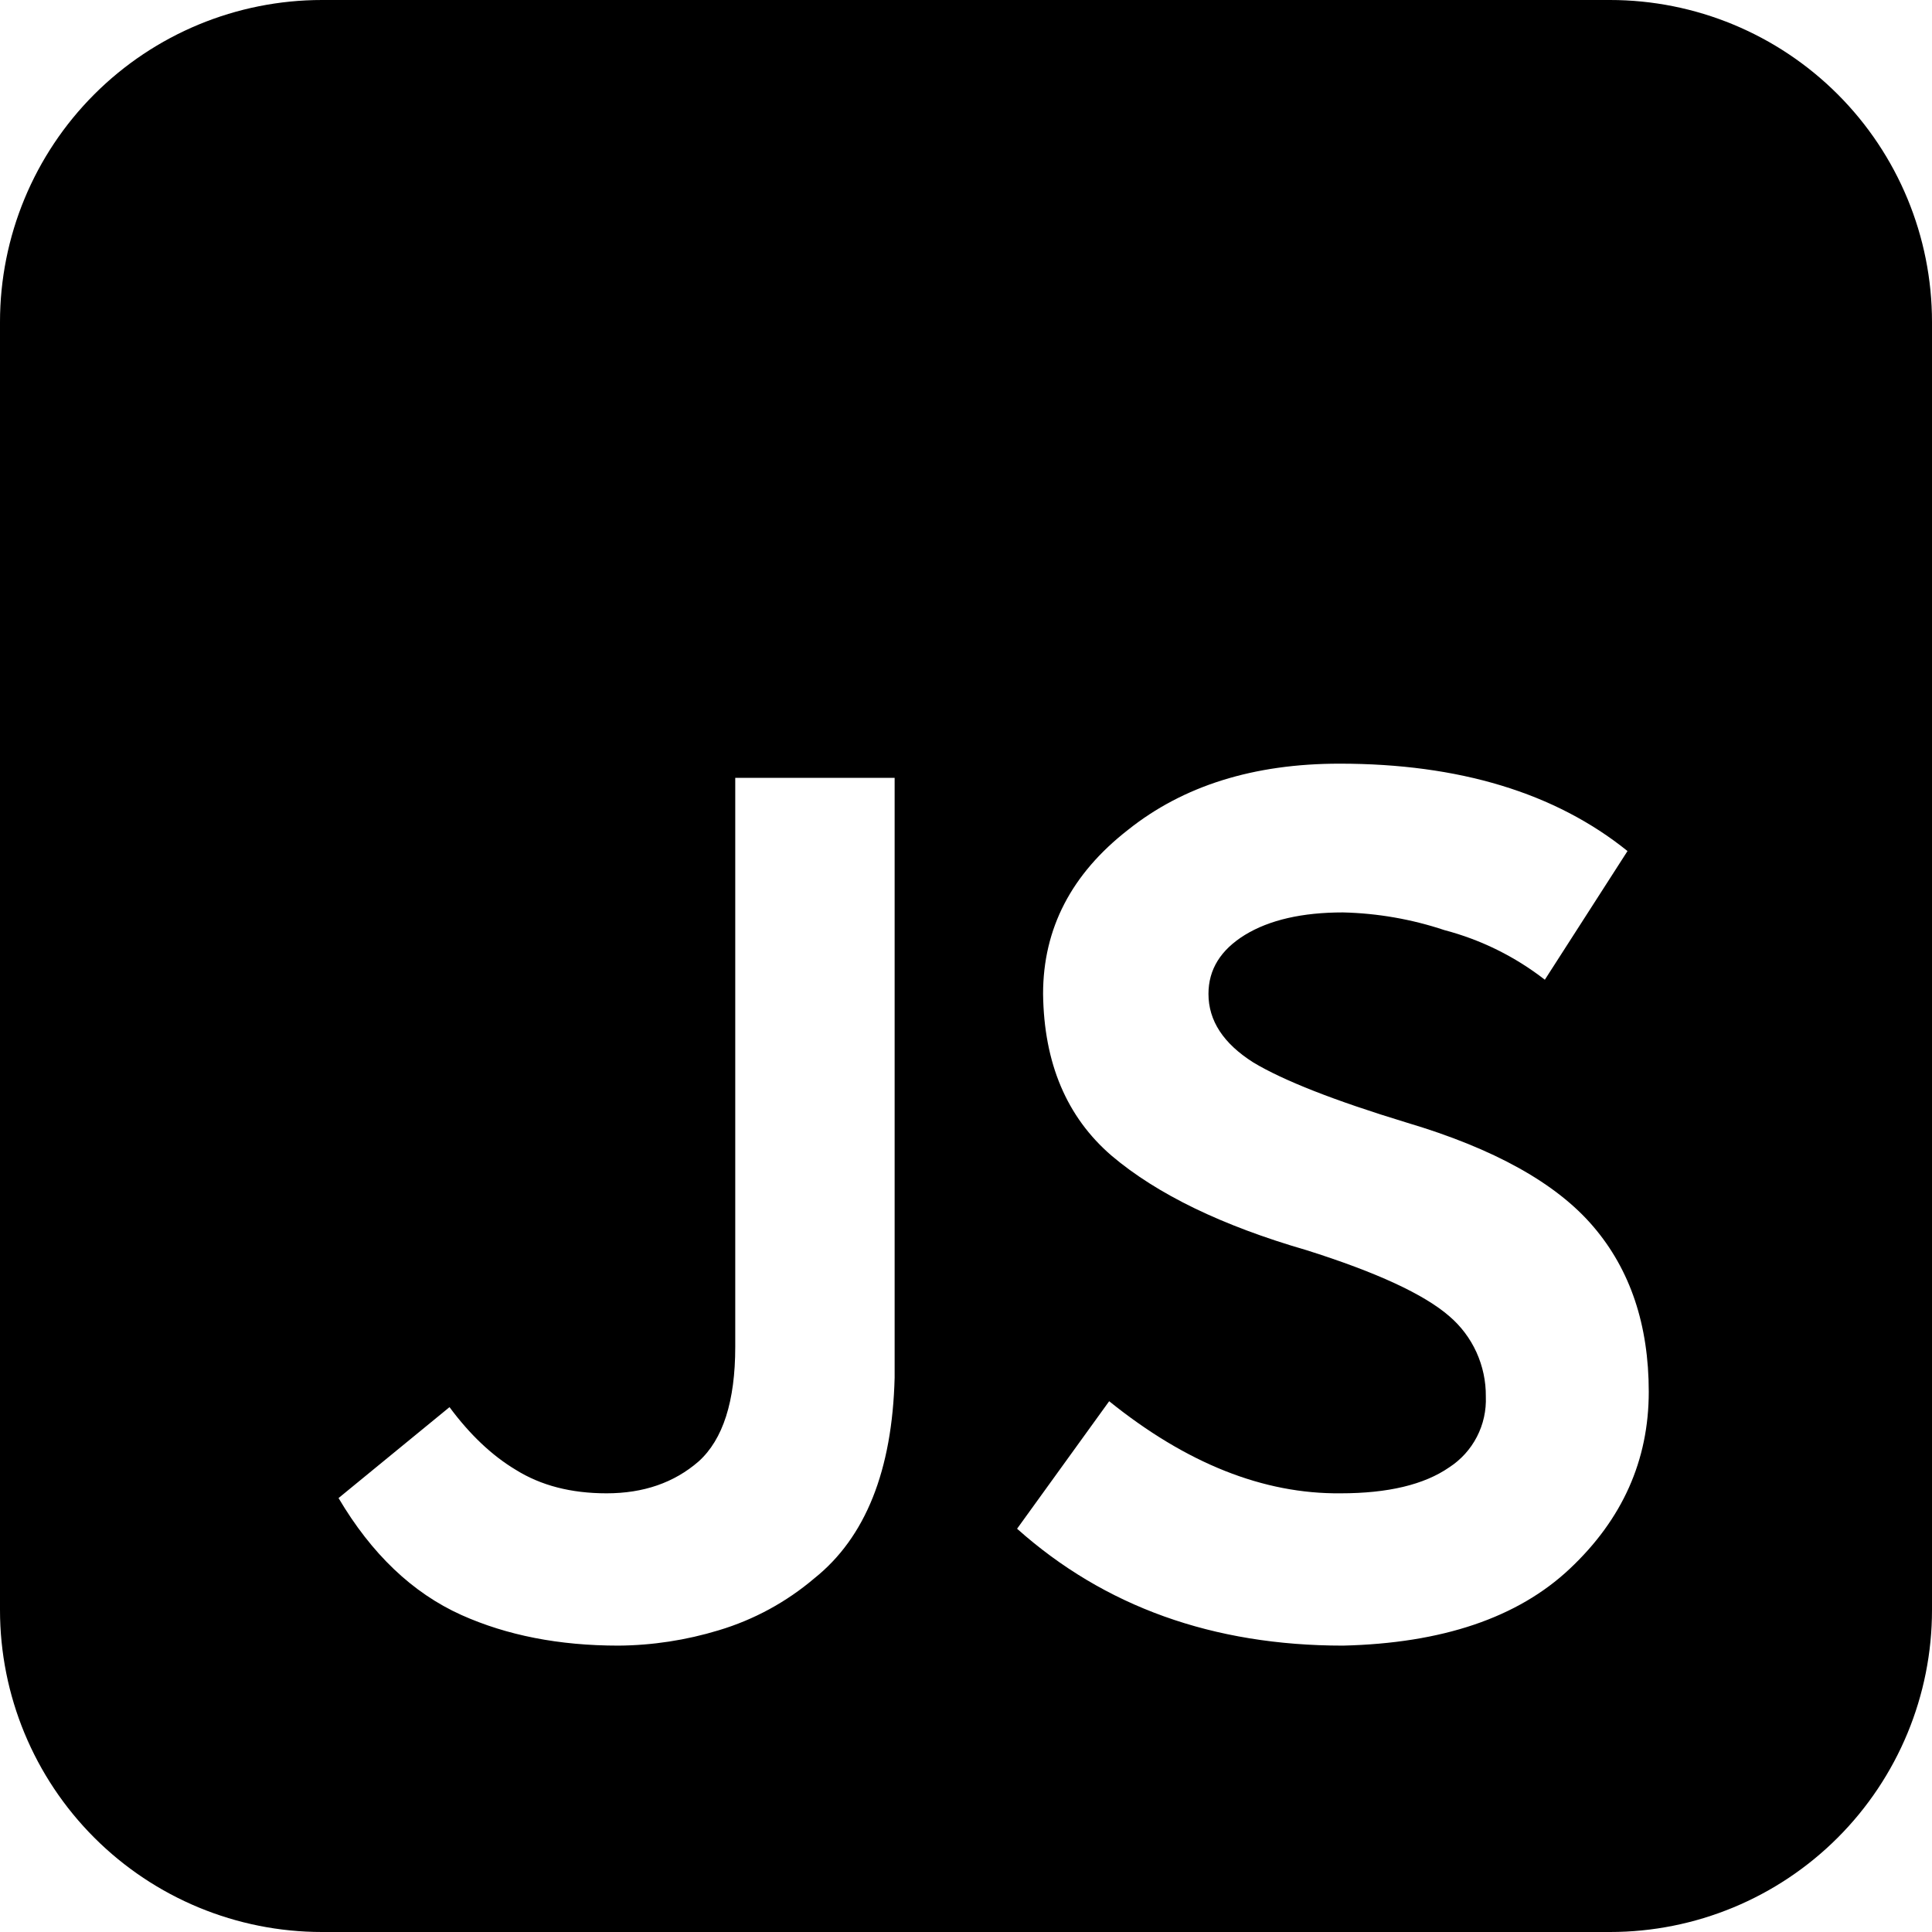 <svg width="48" height="48" viewBox="0 0 48 48" fill="none" xmlns="http://www.w3.org/2000/svg">
<path d="M8 0C5.878 0 3.843 0.843 2.343 2.343C0.843 3.843 0 5.878 0 8V40C0 42.122 0.843 44.157 2.343 45.657C3.843 47.157 5.878 48 8 48H40C42.122 48 44.157 47.157 45.657 45.657C47.157 44.157 48 42.122 48 40V8C48 5.878 47.157 3.843 45.657 2.343C44.157 0.843 42.122 0 40 0H8ZM27.557 34.813C29.477 36.36 31.392 37.12 33.307 37.101C34.48 37.101 35.381 36.888 36.005 36.456C36.297 36.267 36.534 36.005 36.693 35.697C36.853 35.388 36.929 35.043 36.915 34.696C36.919 34.318 36.839 33.943 36.683 33.598C36.526 33.253 36.296 32.947 36.008 32.701C35.381 32.155 34.197 31.608 32.456 31.059C30.365 30.453 28.749 29.672 27.616 28.712C26.501 27.752 25.936 26.413 25.915 24.693C25.915 23.069 26.619 21.712 28.027 20.616C29.397 19.523 31.147 18.973 33.28 18.973C36.251 18.973 38.637 19.696 40.435 21.144L38.381 24.341C37.642 23.766 36.794 23.347 35.888 23.109C35.074 22.837 34.224 22.689 33.365 22.669C32.352 22.669 31.539 22.856 30.931 23.227C30.325 23.6 30.024 24.088 30.024 24.693C30.024 25.36 30.395 25.925 31.136 26.395C31.883 26.845 33.152 27.344 34.949 27.891C37.12 28.536 38.667 29.397 39.584 30.472C40.504 31.547 40.963 32.917 40.963 34.579C40.963 36.28 40.309 37.747 38.997 38.979C37.707 40.192 35.829 40.827 33.365 40.885C30.139 40.885 27.44 39.917 25.269 37.981L27.557 34.813ZM12.811 36.515C13.437 36.907 14.189 37.101 15.069 37.101C15.989 37.101 16.749 36.837 17.357 36.309C17.963 35.763 18.267 34.813 18.267 33.464V19.325H22.227V34.227C22.168 36.533 21.504 38.197 20.232 39.213C19.538 39.803 18.729 40.243 17.856 40.504C17.047 40.75 16.208 40.879 15.363 40.885C13.896 40.885 12.595 40.632 11.461 40.123C10.248 39.576 9.232 38.608 8.411 37.219L11.168 34.96C11.675 35.645 12.224 36.163 12.811 36.515Z" fill="url(#paint0_linear_138_156)"/>
<defs>
<linearGradient id="paint0_linear_138_156" x1="1.36935e-06" y1="36.5" x2="57.5" y2="15" gradientUnits="userSpaceOnUse">
<stop stopColor="#FFC700"/>
<stop offset="1" stopColor="#FF9900"/>
</linearGradient>
</defs>
</svg>
